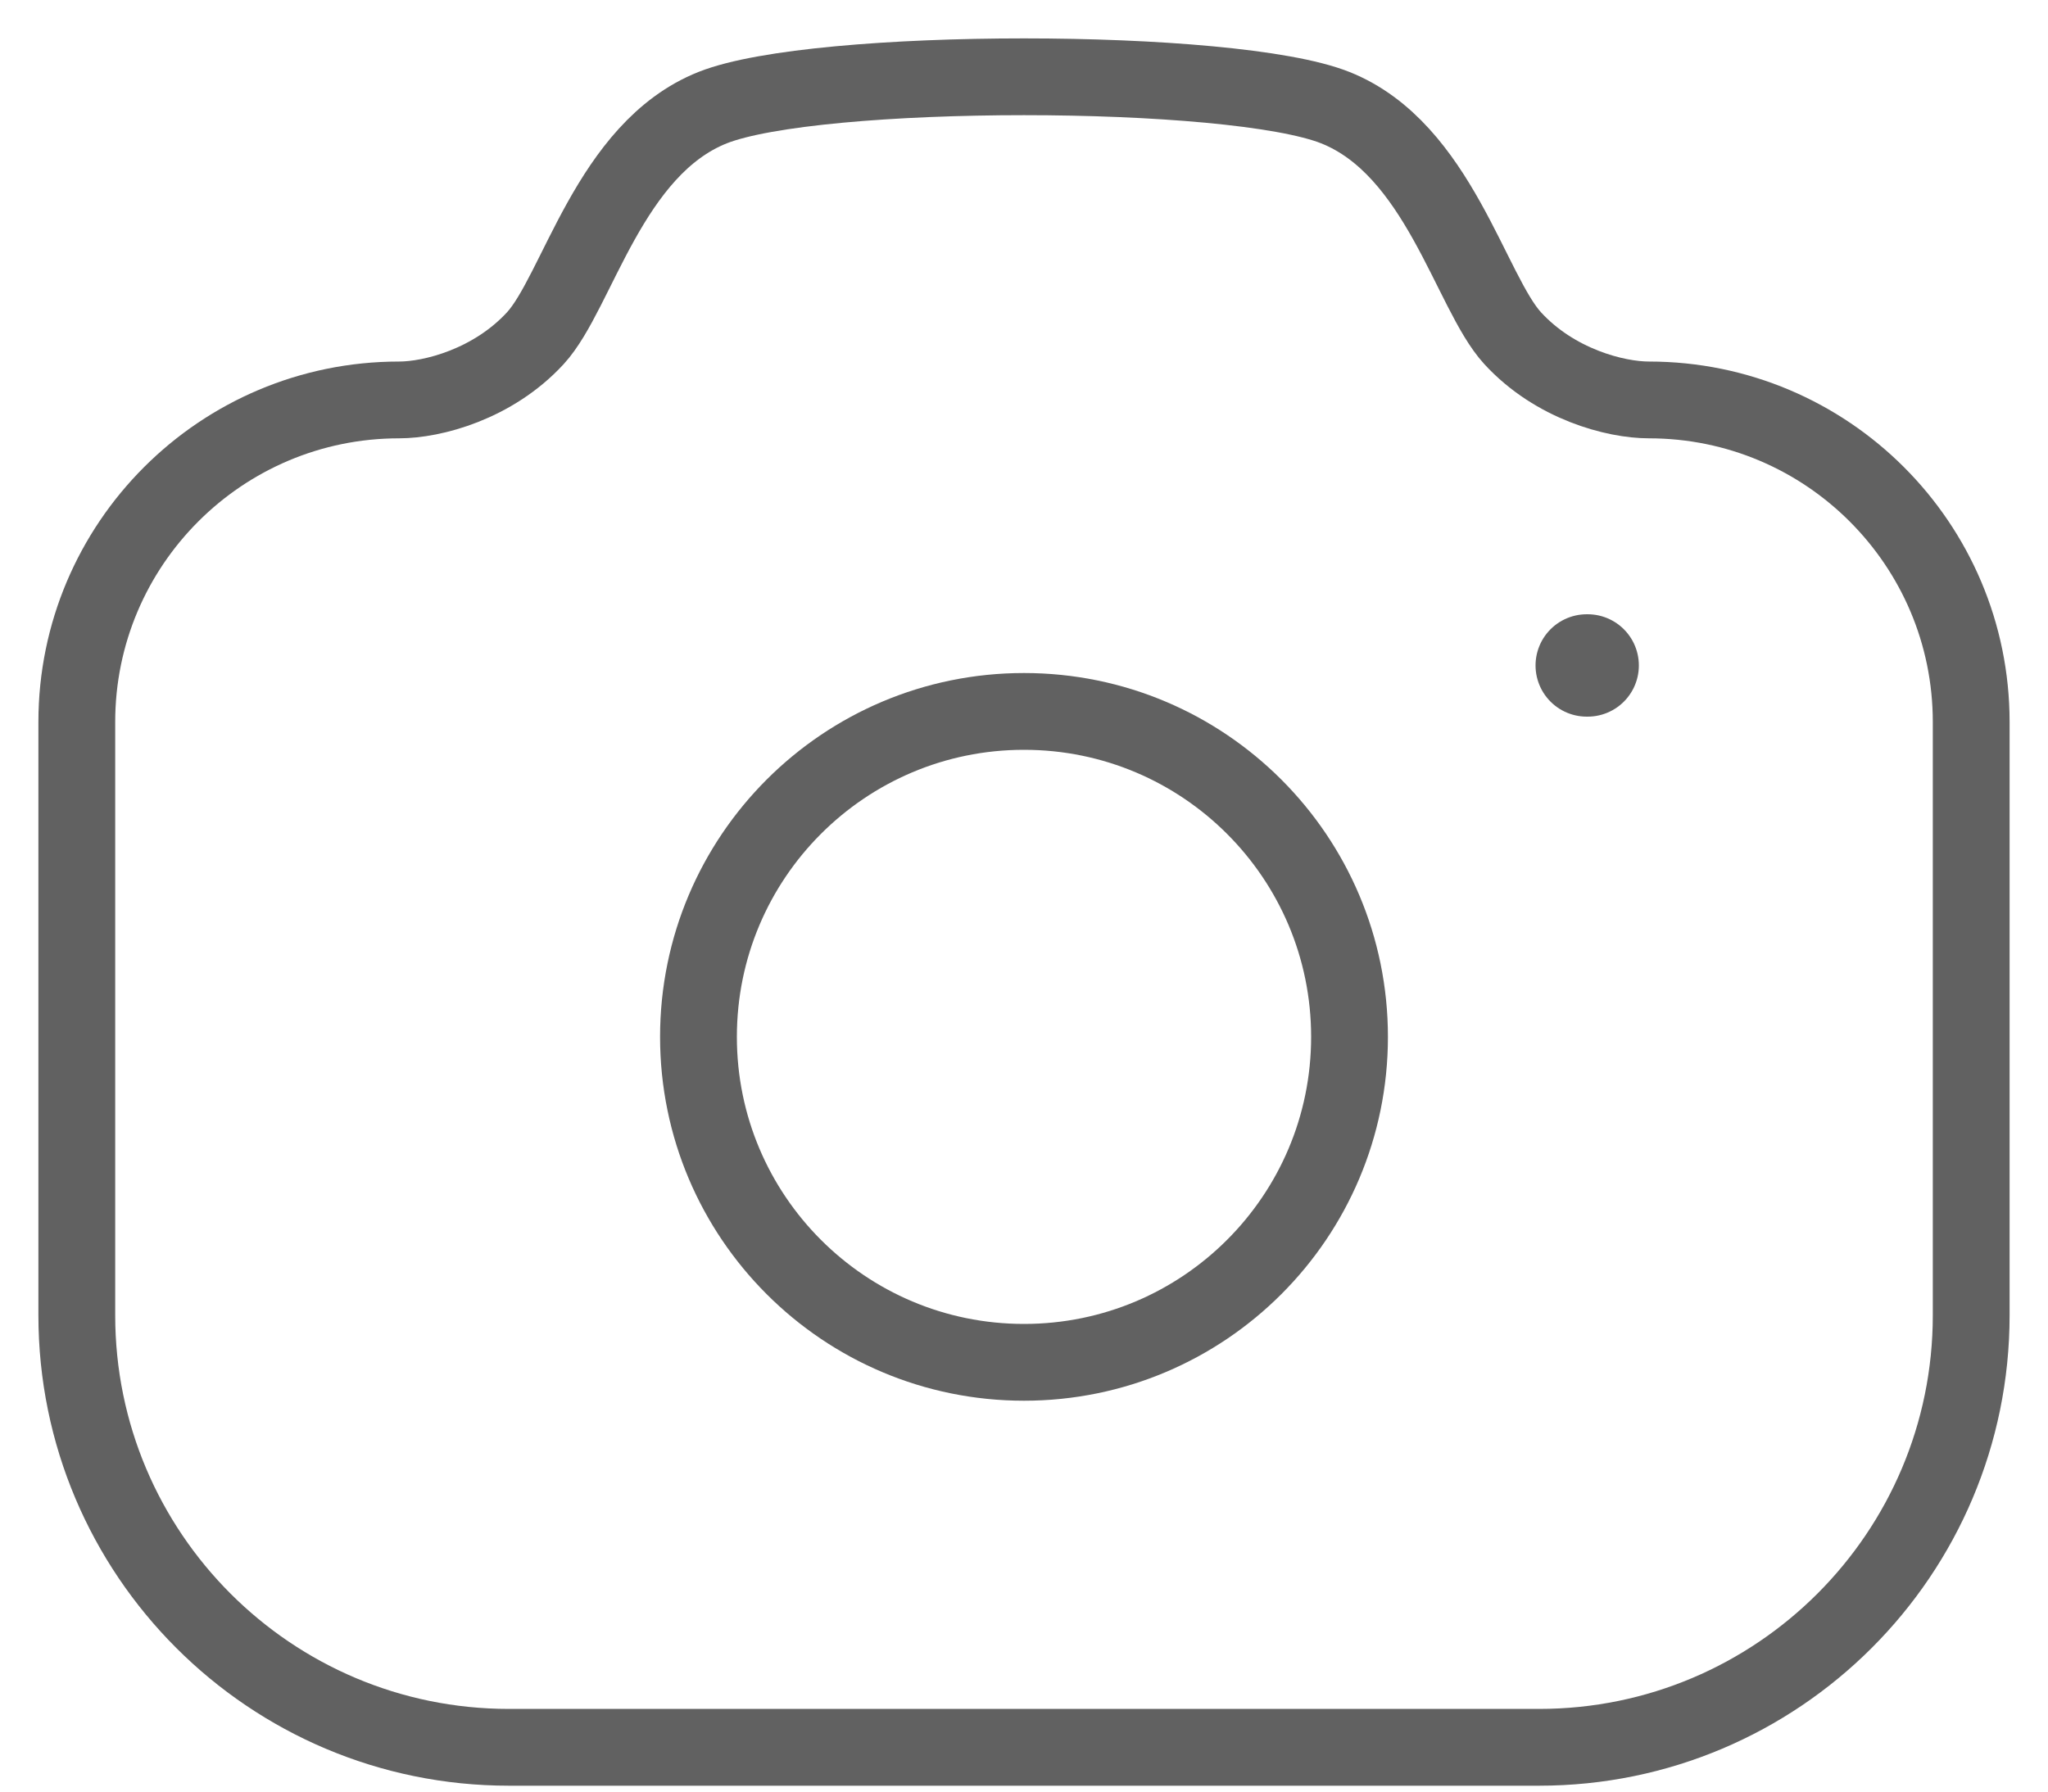 <svg width="40" height="35" viewBox="0 0 40 35" fill="none" xmlns="http://www.w3.org/2000/svg">
<path fill-rule="evenodd" clip-rule="evenodd" d="M26.08 2.103C28.1 2.907 28.718 5.707 29.544 6.607C30.37 7.507 31.552 7.813 32.206 7.813C35.682 7.813 38.5 10.631 38.5 14.105V25.695C38.5 30.355 34.72 34.135 30.06 34.135H9.94C5.278 34.135 1.5 30.355 1.5 25.695V14.105C1.5 10.631 4.318 7.813 7.794 7.813C8.446 7.813 9.628 7.507 10.456 6.607C11.282 5.707 11.898 2.907 13.918 2.103C15.94 1.299 24.06 1.299 26.08 2.103Z" stroke="#616161" stroke-width="1.5" stroke-linecap="round" stroke-linejoin="round"/>
<path d="M30.991 13H31.009" stroke="#616161" stroke-width="2" stroke-linecap="round" stroke-linejoin="round"/>
<path fill-rule="evenodd" clip-rule="evenodd" d="M26.358 20.256C26.358 16.744 23.512 13.898 20 13.898C16.488 13.898 13.642 16.744 13.642 20.256C13.642 23.768 16.488 26.614 20 26.614C23.512 26.614 26.358 23.768 26.358 20.256Z" stroke="#616161" stroke-width="1.5" stroke-linecap="round" stroke-linejoin="round"/>
</svg>
